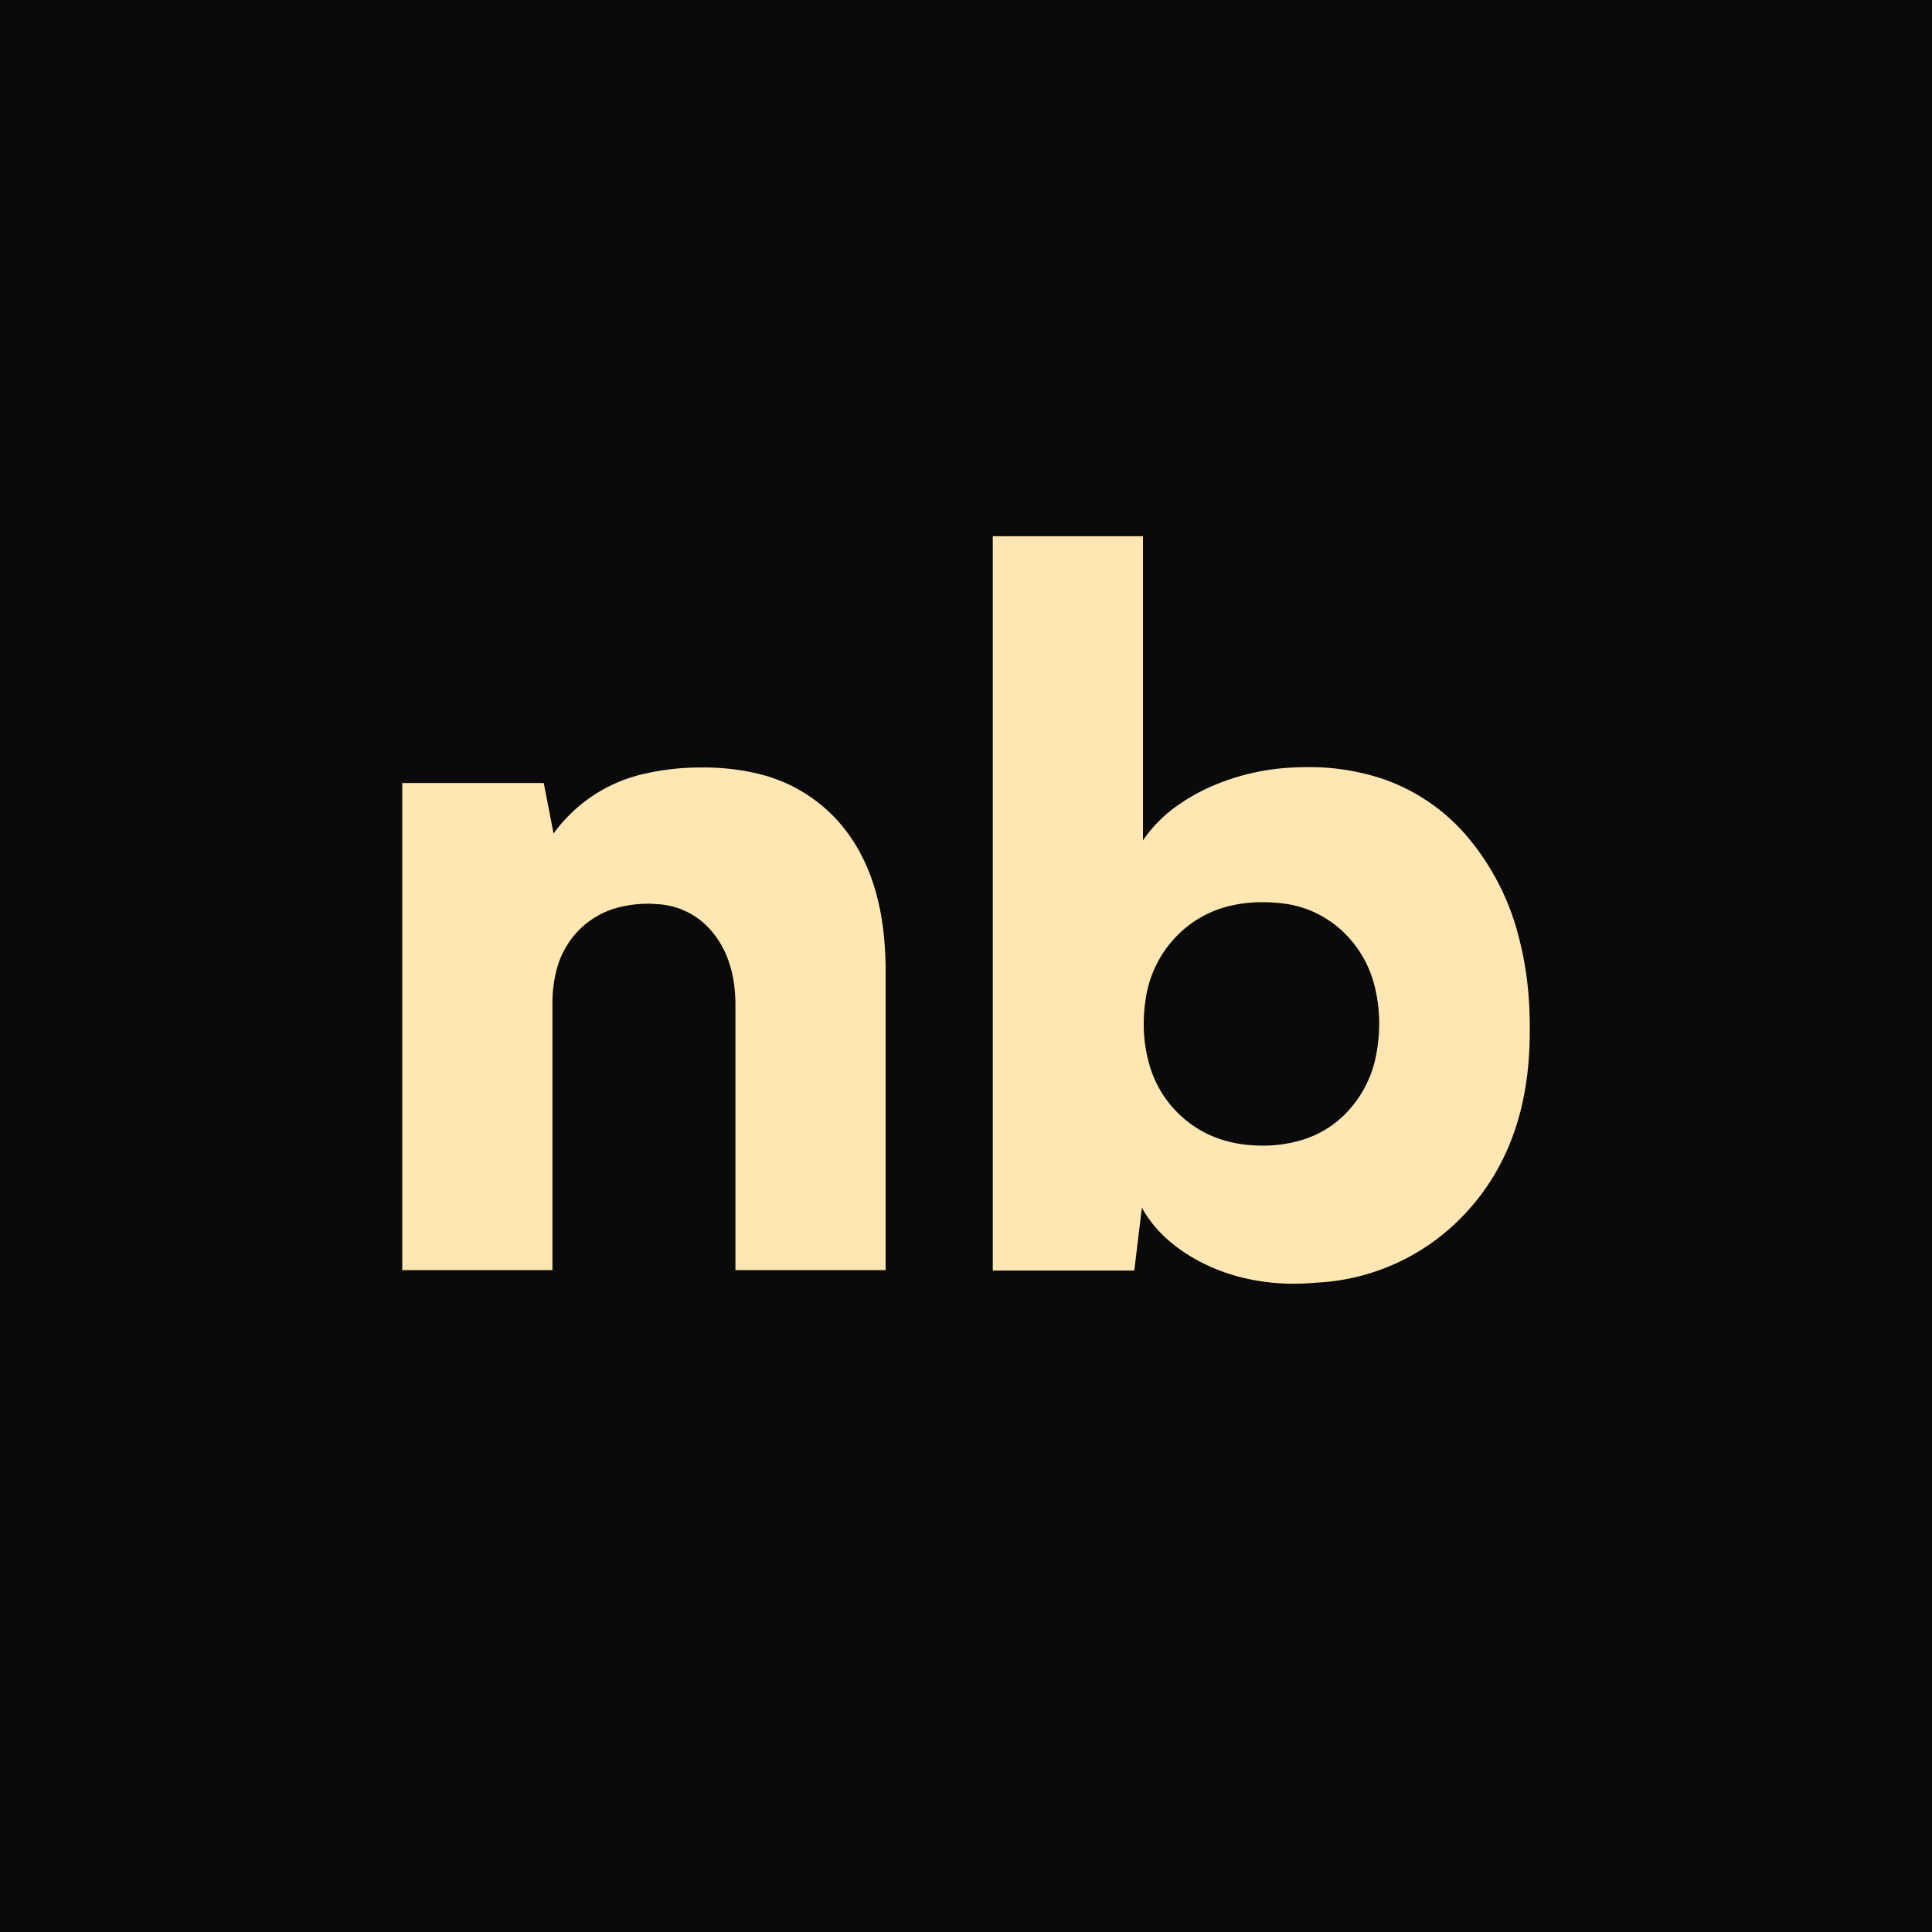 <svg width="512" height="512" viewBox="0 0 512 512" xmlns="http://www.w3.org/2000/svg">
    <rect width="100%" height="100%" fill="#0a0a0a" />
    <path transform="translate(0, -15)" fill="#ffe7b3"
        d="m146.4 280.9v70.7h-39.8v-129.1h37.5l2.6 13.4a40.6 40.6 0 0 1 24.8-16 65.5 65.5 0 0 1 14.7-1.5 60.2 60.2 0 0 1 14.9 1.7 41.2 41.2 0 0 1 20.8 12.3q11.3 12.5 12.6 33.8a92.9 92.9 0 0 1 .2 5.6v79.8h-39.8v-70.2q0-12.1-6.2-19.5a20.1 20.1 0 0 0-14.8-7.3 27.6 27.6 0 0 0-1.7-.1 32.1 32.1 0 0 0-8 .9 22.8 22.8 0 0 0-10.8 6.1 23.6 23.6 0 0 0-6.2 11.8 34.8 34.8 0 0 0-.8 7.4zm156.2 54.2-2 16.6h-37.5v-194.6h39.8v80.6a36.4 36.4 0 0 1 9.4-9.4 50.4 50.4 0 0 1 8.3-4.7 60.8 60.8 0 0 1 22.1-5.2 71.3 71.3 0 0 1 3.6-.1 61.5 61.5 0 0 1 20.1 3.1 51.2 51.2 0 0 1 23.1 16.1 66.5 66.5 0 0 1 13.3 27.1q2.5 9.9 2.6 21.5a123.1 123.1 0 0 1 0 2.4q0 30-17.3 48.3a57.6 57.6 0 0 1-39 18.1 78.4 78.4 0 0 1-5.9.3 57.5 57.5 0 0 1-15.8-2.1 50.6 50.6 0 0 1-8.5-3.3q-11-5.5-16.1-14.4zm9.3-72.1a30 30 0 0 0-8.3 16.9 41.9 41.9 0 0 0-.5 6.5 38.7 38.7 0 0 0 1.4 10.4 29.3 29.3 0 0 0 7.4 12.9q8.8 8.9 22.7 8.9a35.3 35.3 0 0 0 10.1-1.4 27.1 27.1 0 0 0 12.3-7.5 30.2 30.2 0 0 0 7.8-15.7 42.7 42.7 0 0 0 .7-7.7 40.5 40.5 0 0 0-1.3-10.3 29.7 29.7 0 0 0-7.2-13 27.9 27.9 0 0 0-17.2-8.6 39.2 39.2 0 0 0-5.1-.3 35.6 35.6 0 0 0-10.7 1.5 28.8 28.8 0 0 0-12 7.3z" />
</svg>